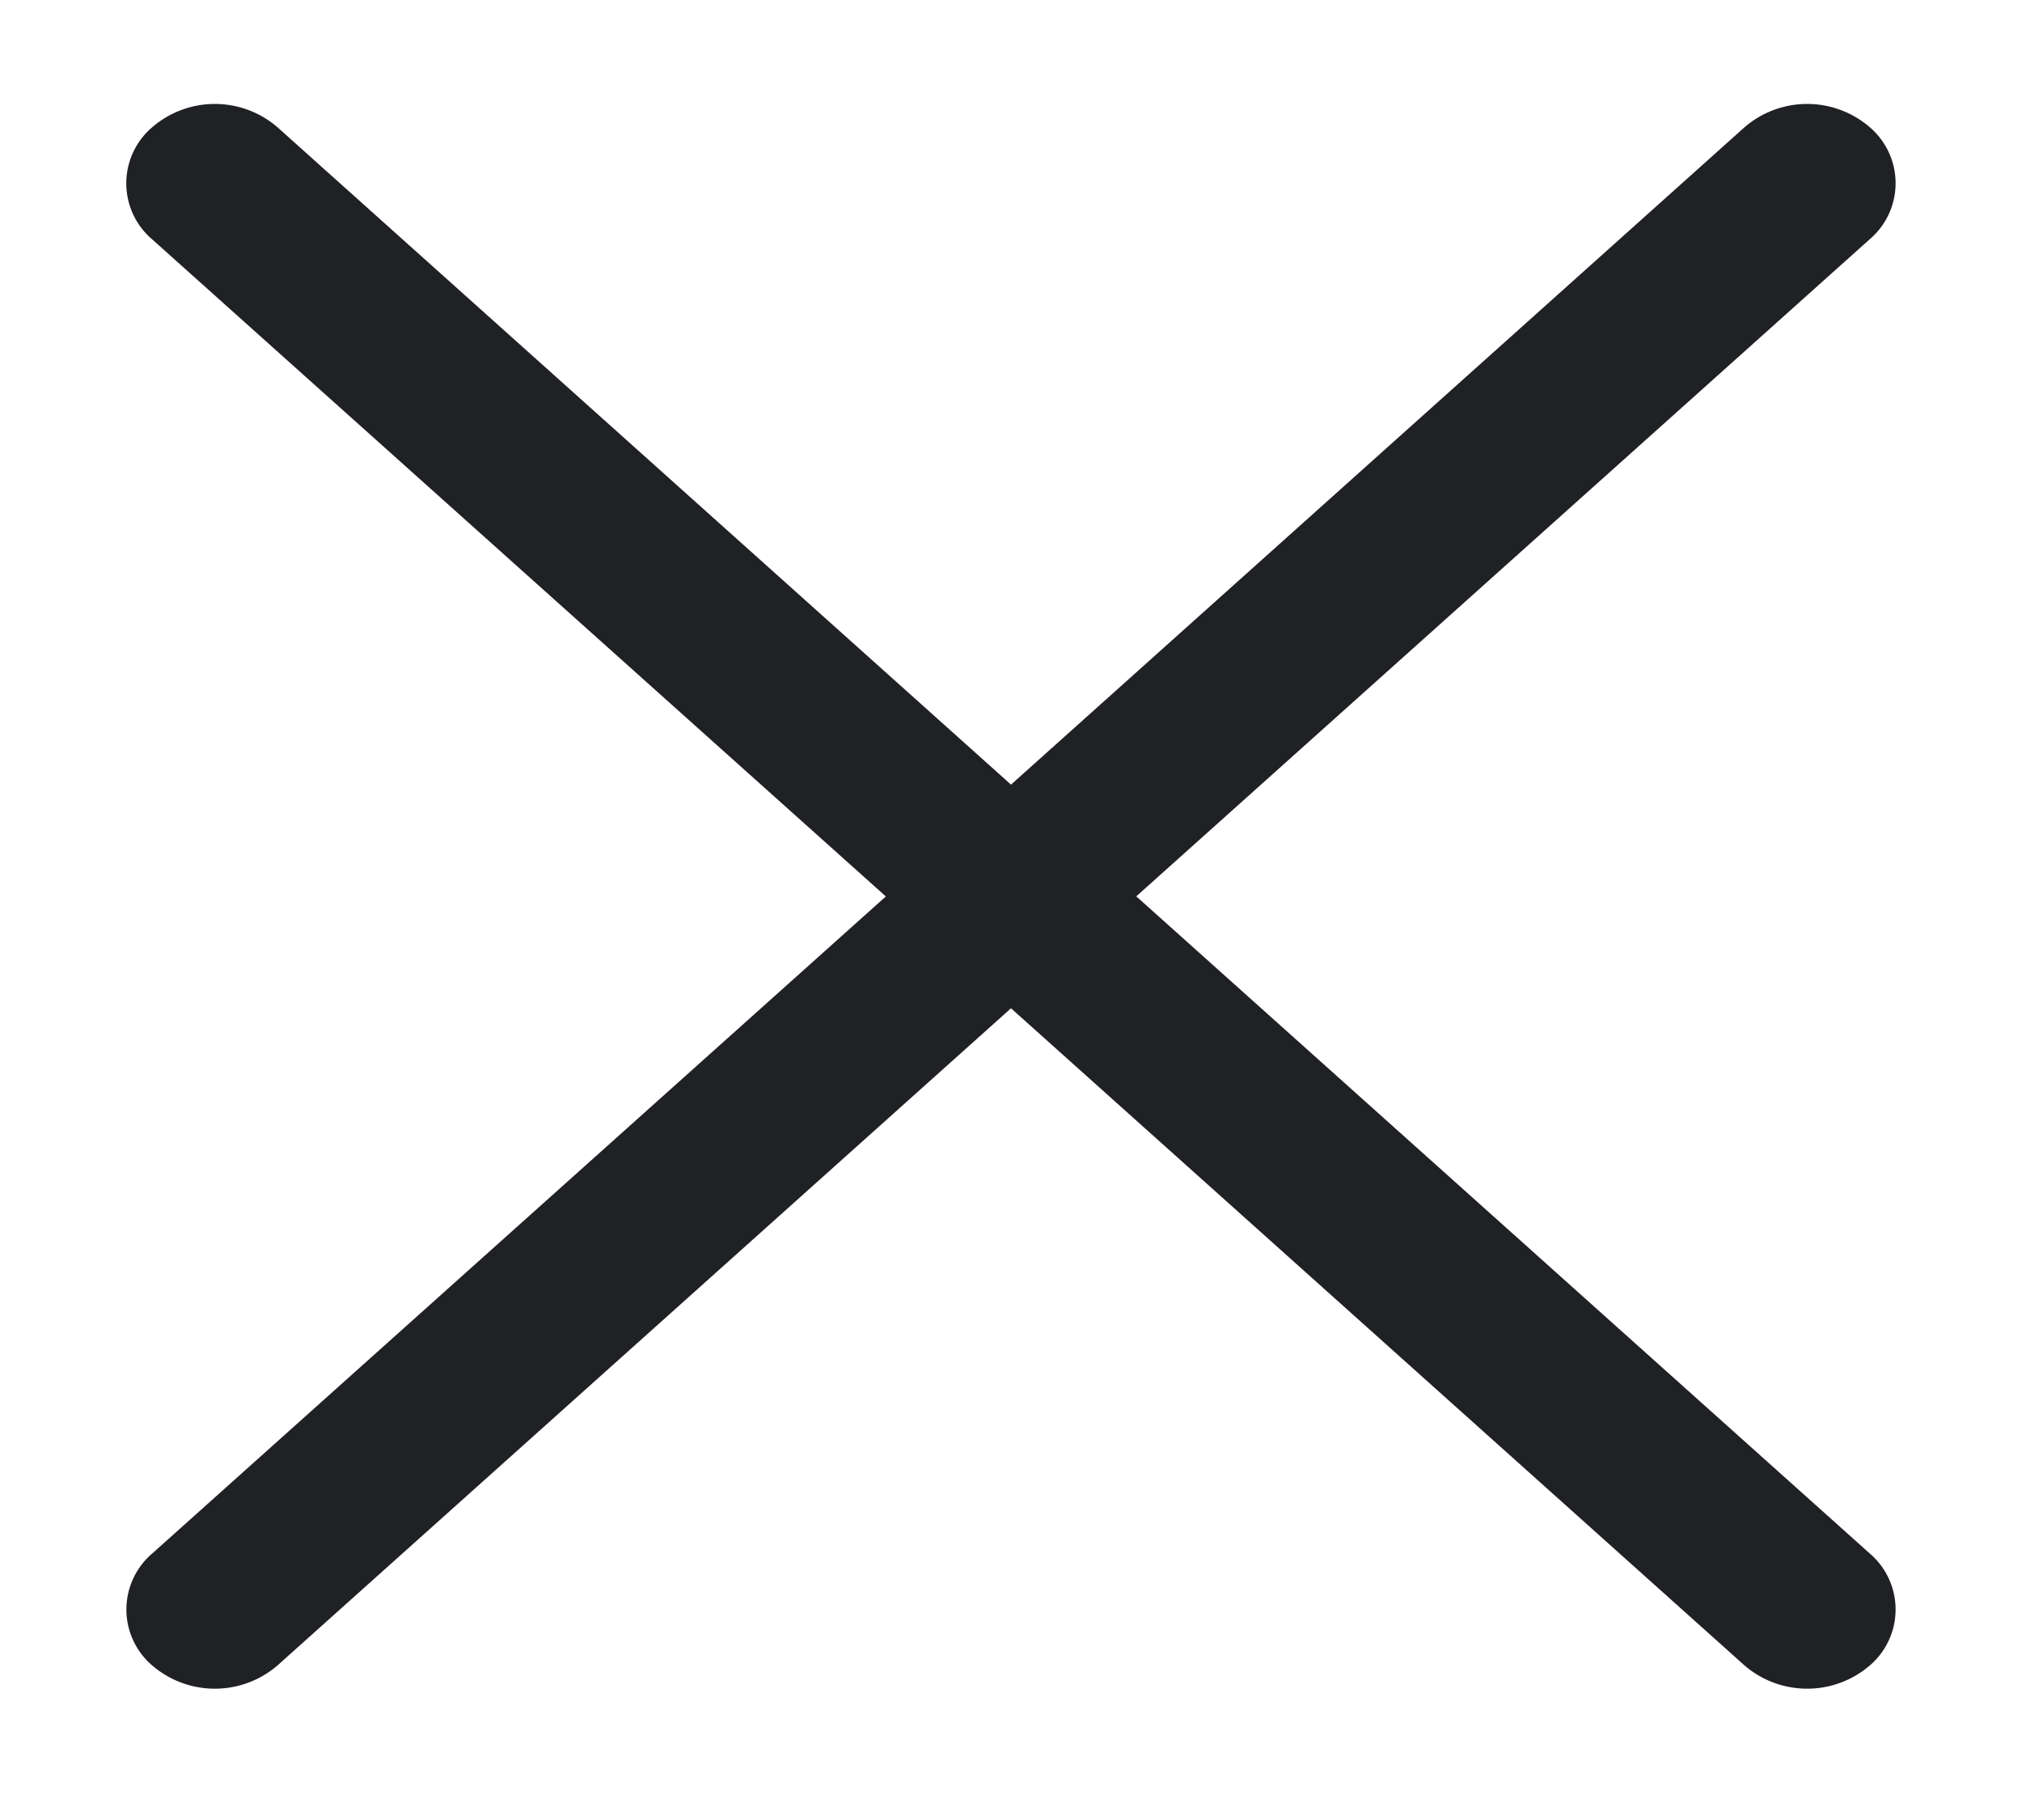 <svg width="10" height="9" fill="none" xmlns="http://www.w3.org/2000/svg"><path d="m5.619 4.433 3.628-3.25a.364.364 0 0 0 0-.554.474.474 0 0 0-.619 0L5 3.88 1.372.629a.474.474 0 0 0-.619 0 .364.364 0 0 0 0 .555l3.628 3.249L.753 7.682a.364.364 0 0 0 0 .554.475.475 0 0 0 .619 0L5 4.986l3.628 3.25a.475.475 0 0 0 .619 0 .364.364 0 0 0 0-.554l-3.628-3.25Z" fill="#202124"/></svg>